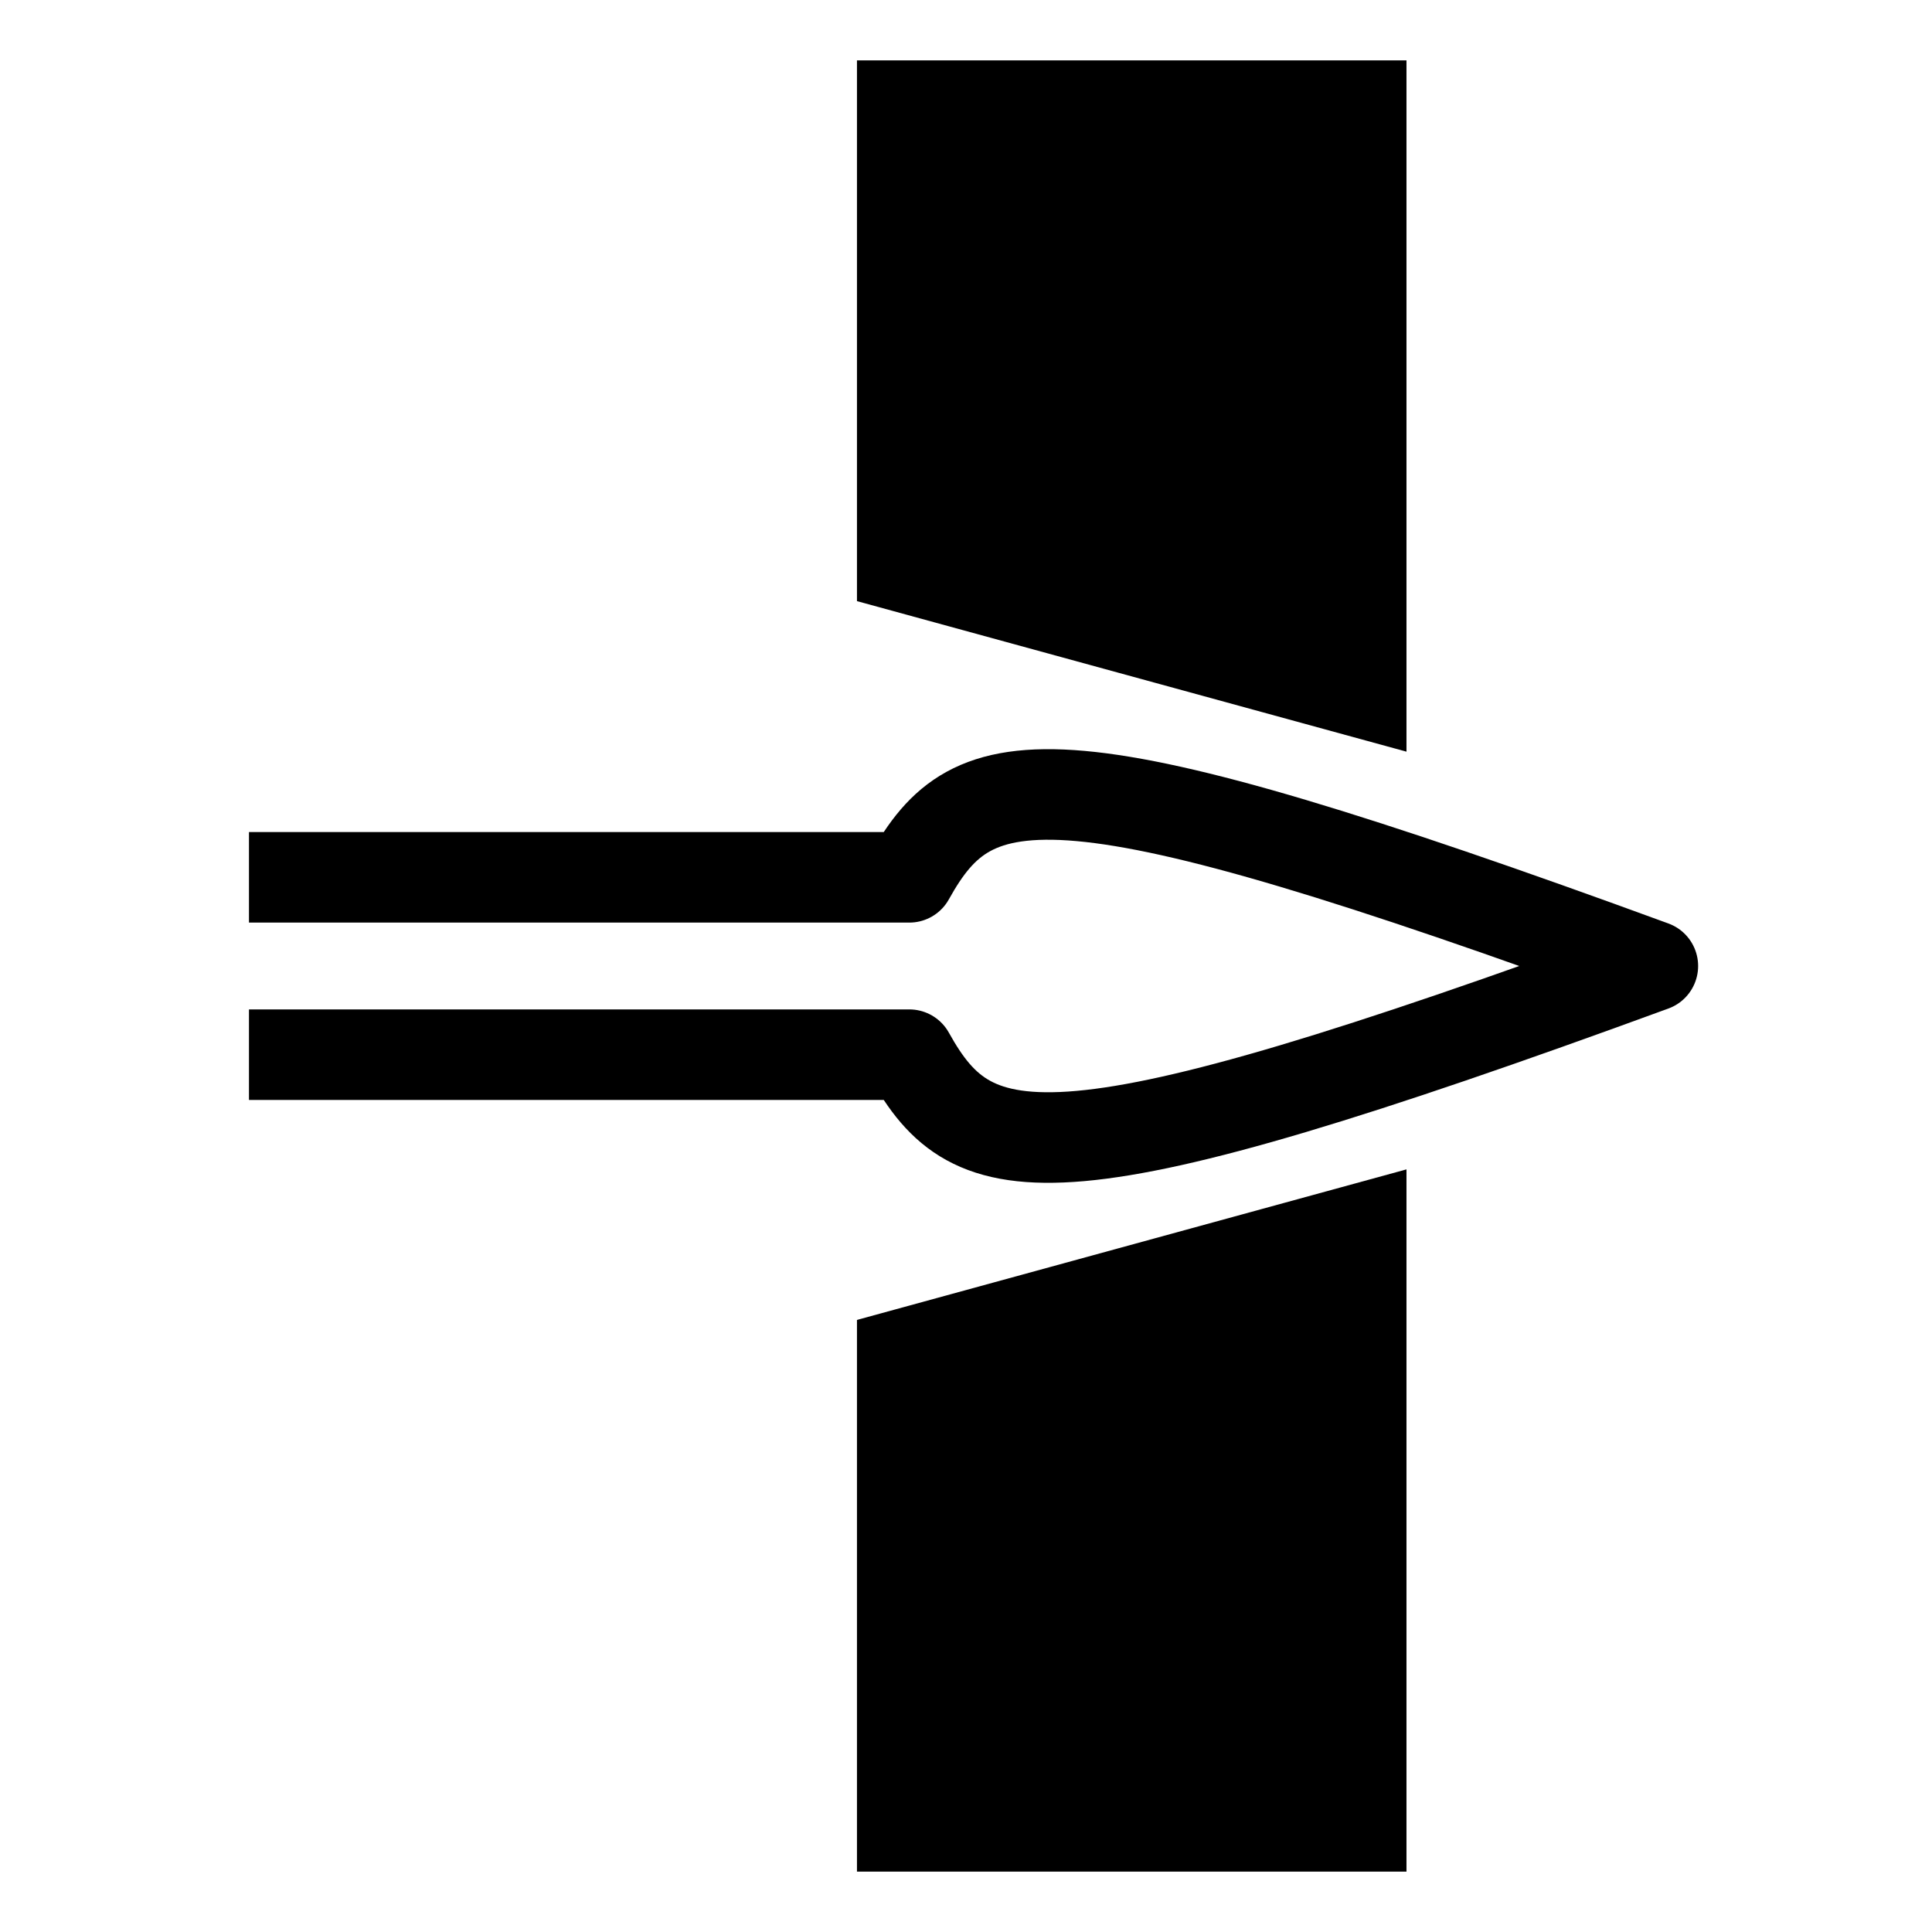 <?xml version="1.0" encoding="UTF-8" standalone="no"?>
<!-- Created with Inkscape (http://www.inkscape.org/) -->

<svg
   version="1.1"
   id="svg89213"
   width="512"
   height="512"
   viewBox="0 0 512 512"
   xml:space="preserve"
   xmlns="http://www.w3.org/2000/svg"
   xmlns:svg="http://www.w3.org/2000/svg"><defs
     id="defs89217" /><path
     id="path3"
     style="clip-rule:evenodd;fill:none;fill-rule:evenodd;stroke:#000000;stroke-width:24;stroke-linecap:butt;stroke-linejoin:round;stroke-dasharray:none;image-rendering:optimizeQuality;shape-rendering:geometricPrecision;text-rendering:geometricPrecision"
     d="M 65.981,279.504 H 240.977 c 17.027,30.684 38.34,34.608 197.044,-23.504 C 279.317,197.888 258.004,201.812 240.977,232.496 l -174.996,2e-5" /><path
     id="rect1"
     style="font-variation-settings:normal;fill:#000000;fill-opacity:1;fill-rule:evenodd;stroke:#000000;stroke-width:16;stroke-linecap:round;stroke-linejoin:miter;stroke-miterlimit:4;stroke-dasharray:none;stroke-dashoffset:0;stroke-opacity:1;stop-color:#000000"
     d="M 364.732,488 V 320.384 l -129.628,35.512 V 488 Z M 235.104,24 V 153.201 L 364.732,188.713 V 24 Z" /></svg>
